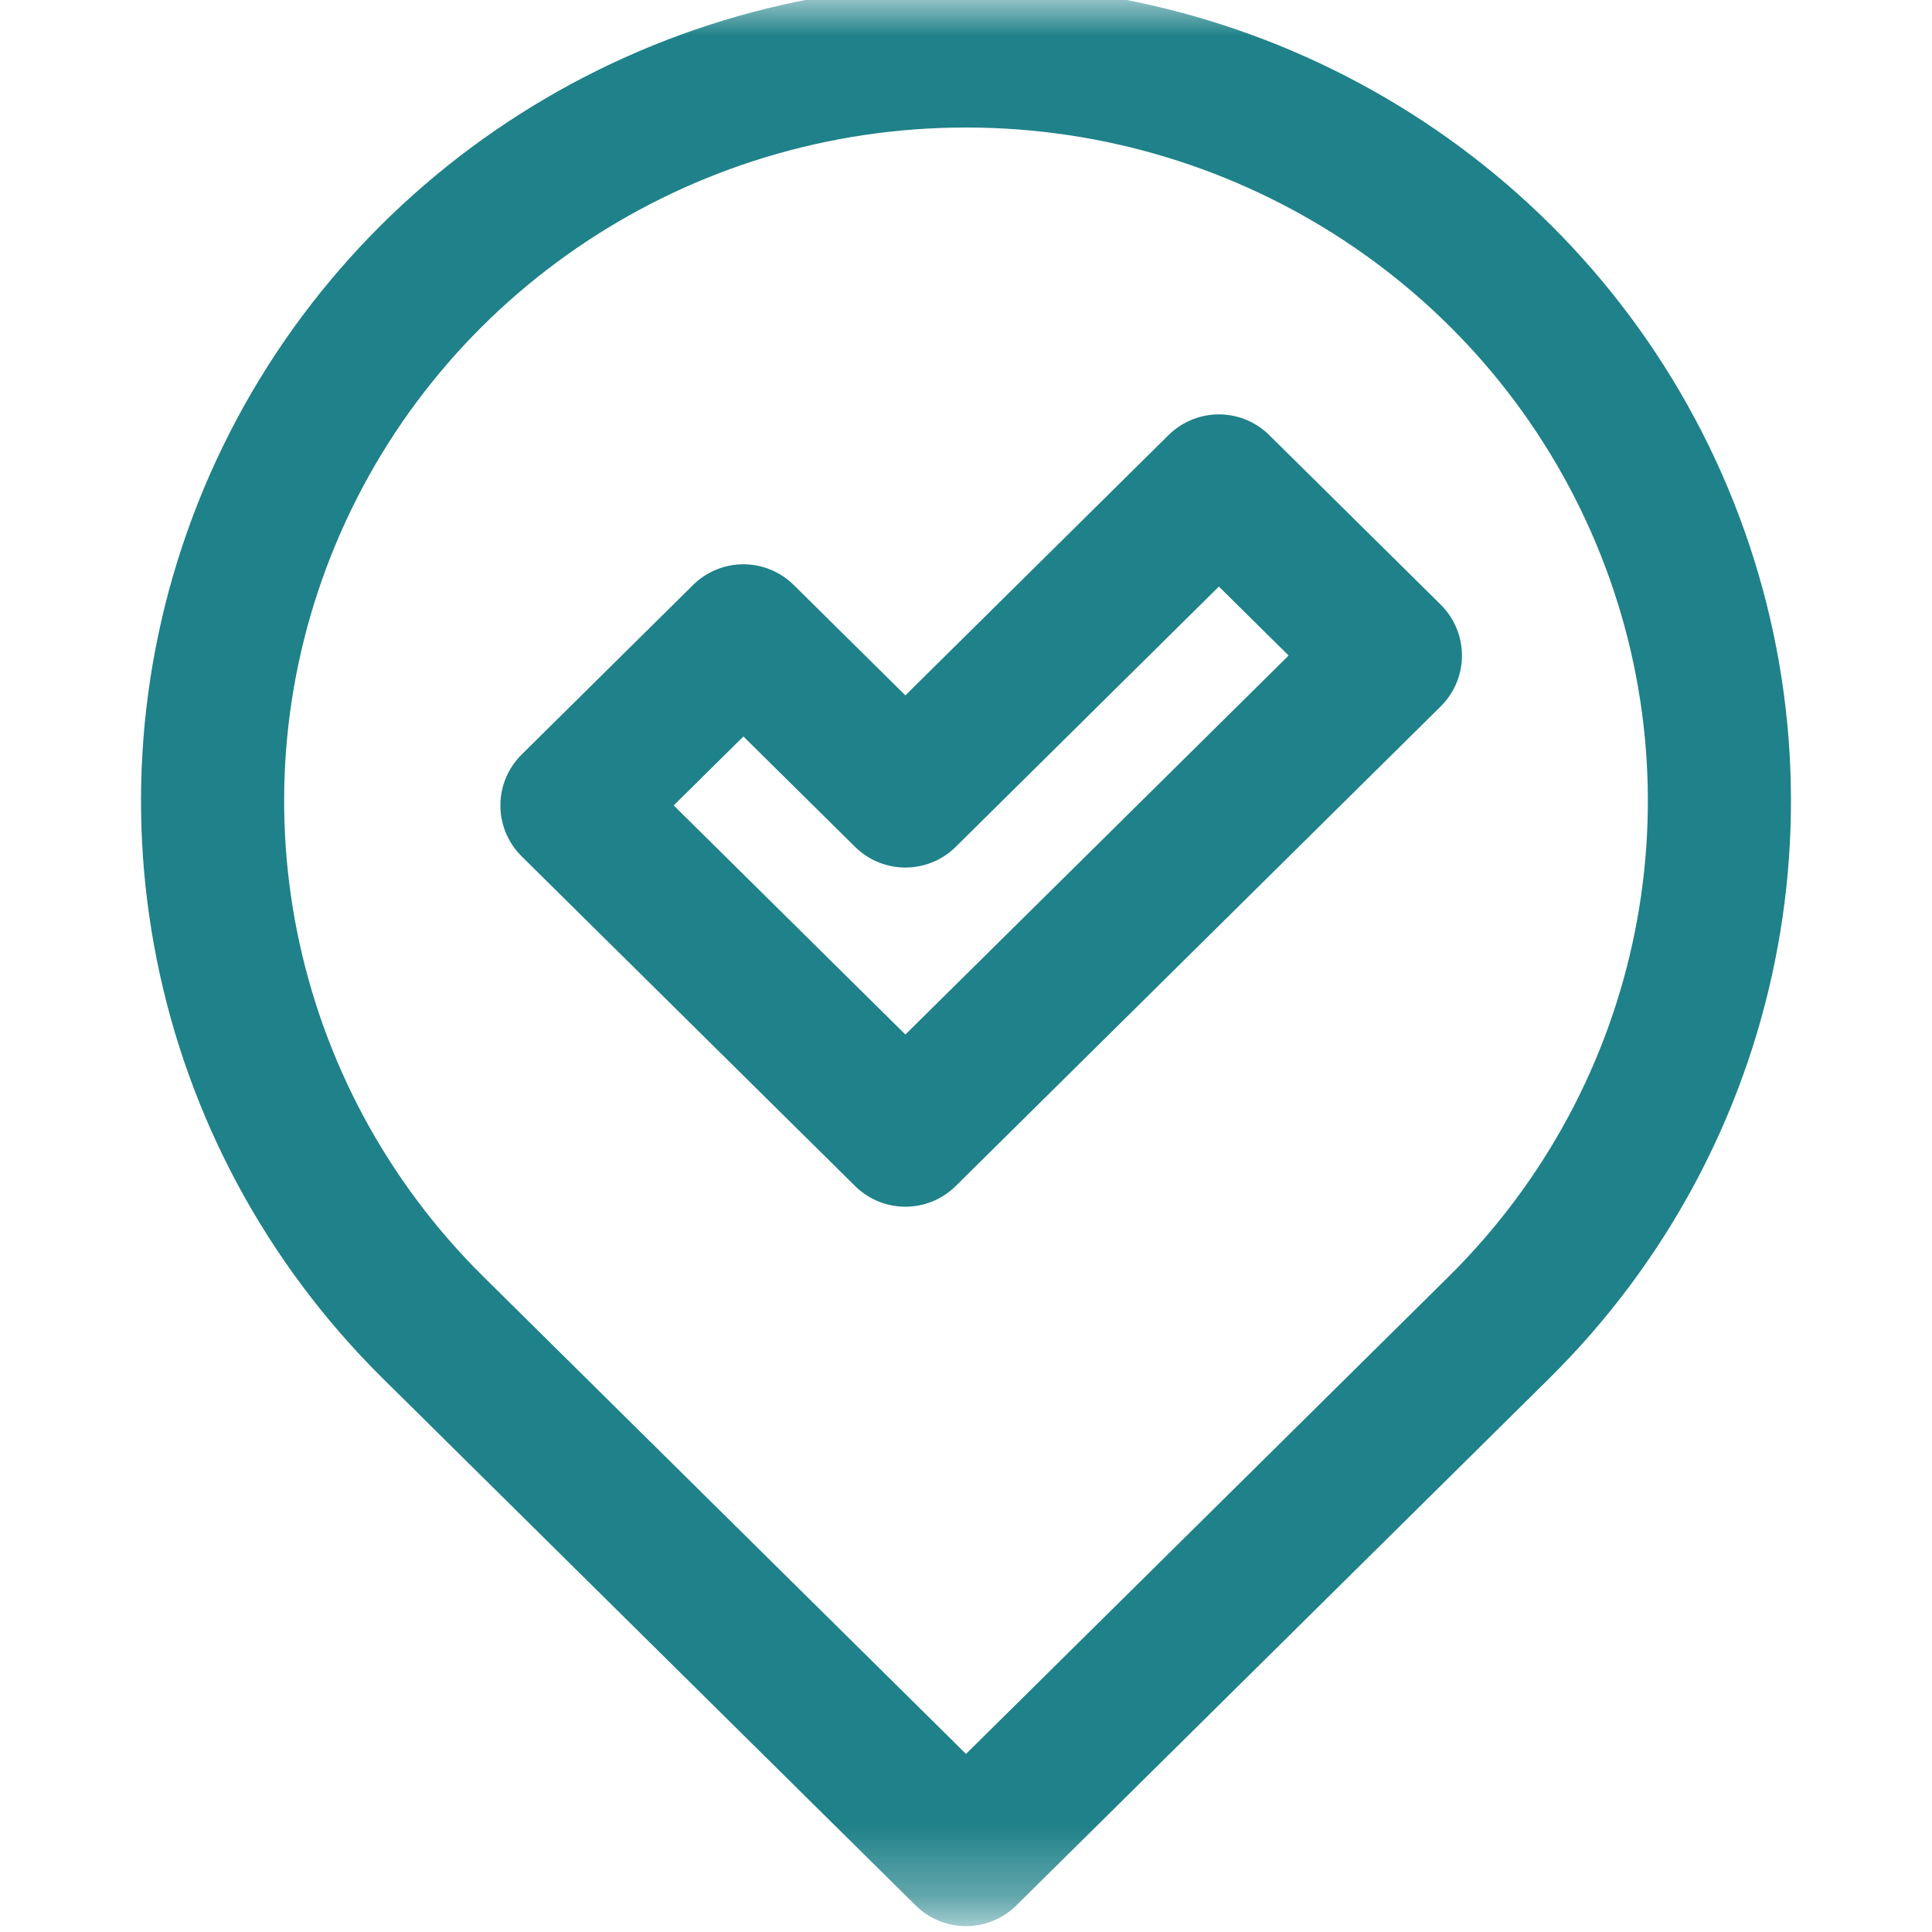 <svg width="27" height="27" viewBox="0 0 27 27" fill="none" xmlns="http://www.w3.org/2000/svg">
<path d="M12.653 11.124L10.389 8.886L7.993 11.256L12.653 15.864L19.431 9.161L17.034 6.791L12.653 11.124Z" stroke="#1F8189" stroke-width="2" stroke-miterlimit="10" stroke-linecap="round" stroke-linejoin="round"/>
<mask id="mask0_94_10898" style="mask-type:luminance" maskUnits="userSpaceOnUse" x="0" y="0" width="27" height="27">
<path d="M26 25.7V1H1V25.7H26Z" fill="white" stroke="white" stroke-width="2"/>
</mask>
<g mask="url(#mask0_94_10898)">
<path d="M13.5 25.918L6.055 18.555C3.043 15.578 2.143 11.1 3.773 7.209C5.402 3.319 9.241 0.782 13.499 0.782H13.501C17.759 0.782 21.598 3.319 23.227 7.209C24.857 11.1 23.957 15.578 20.945 18.555L13.5 25.918Z" stroke="#1F8189" stroke-width="2" stroke-miterlimit="10" stroke-linecap="round" stroke-linejoin="round"/>
</g>
</svg>

